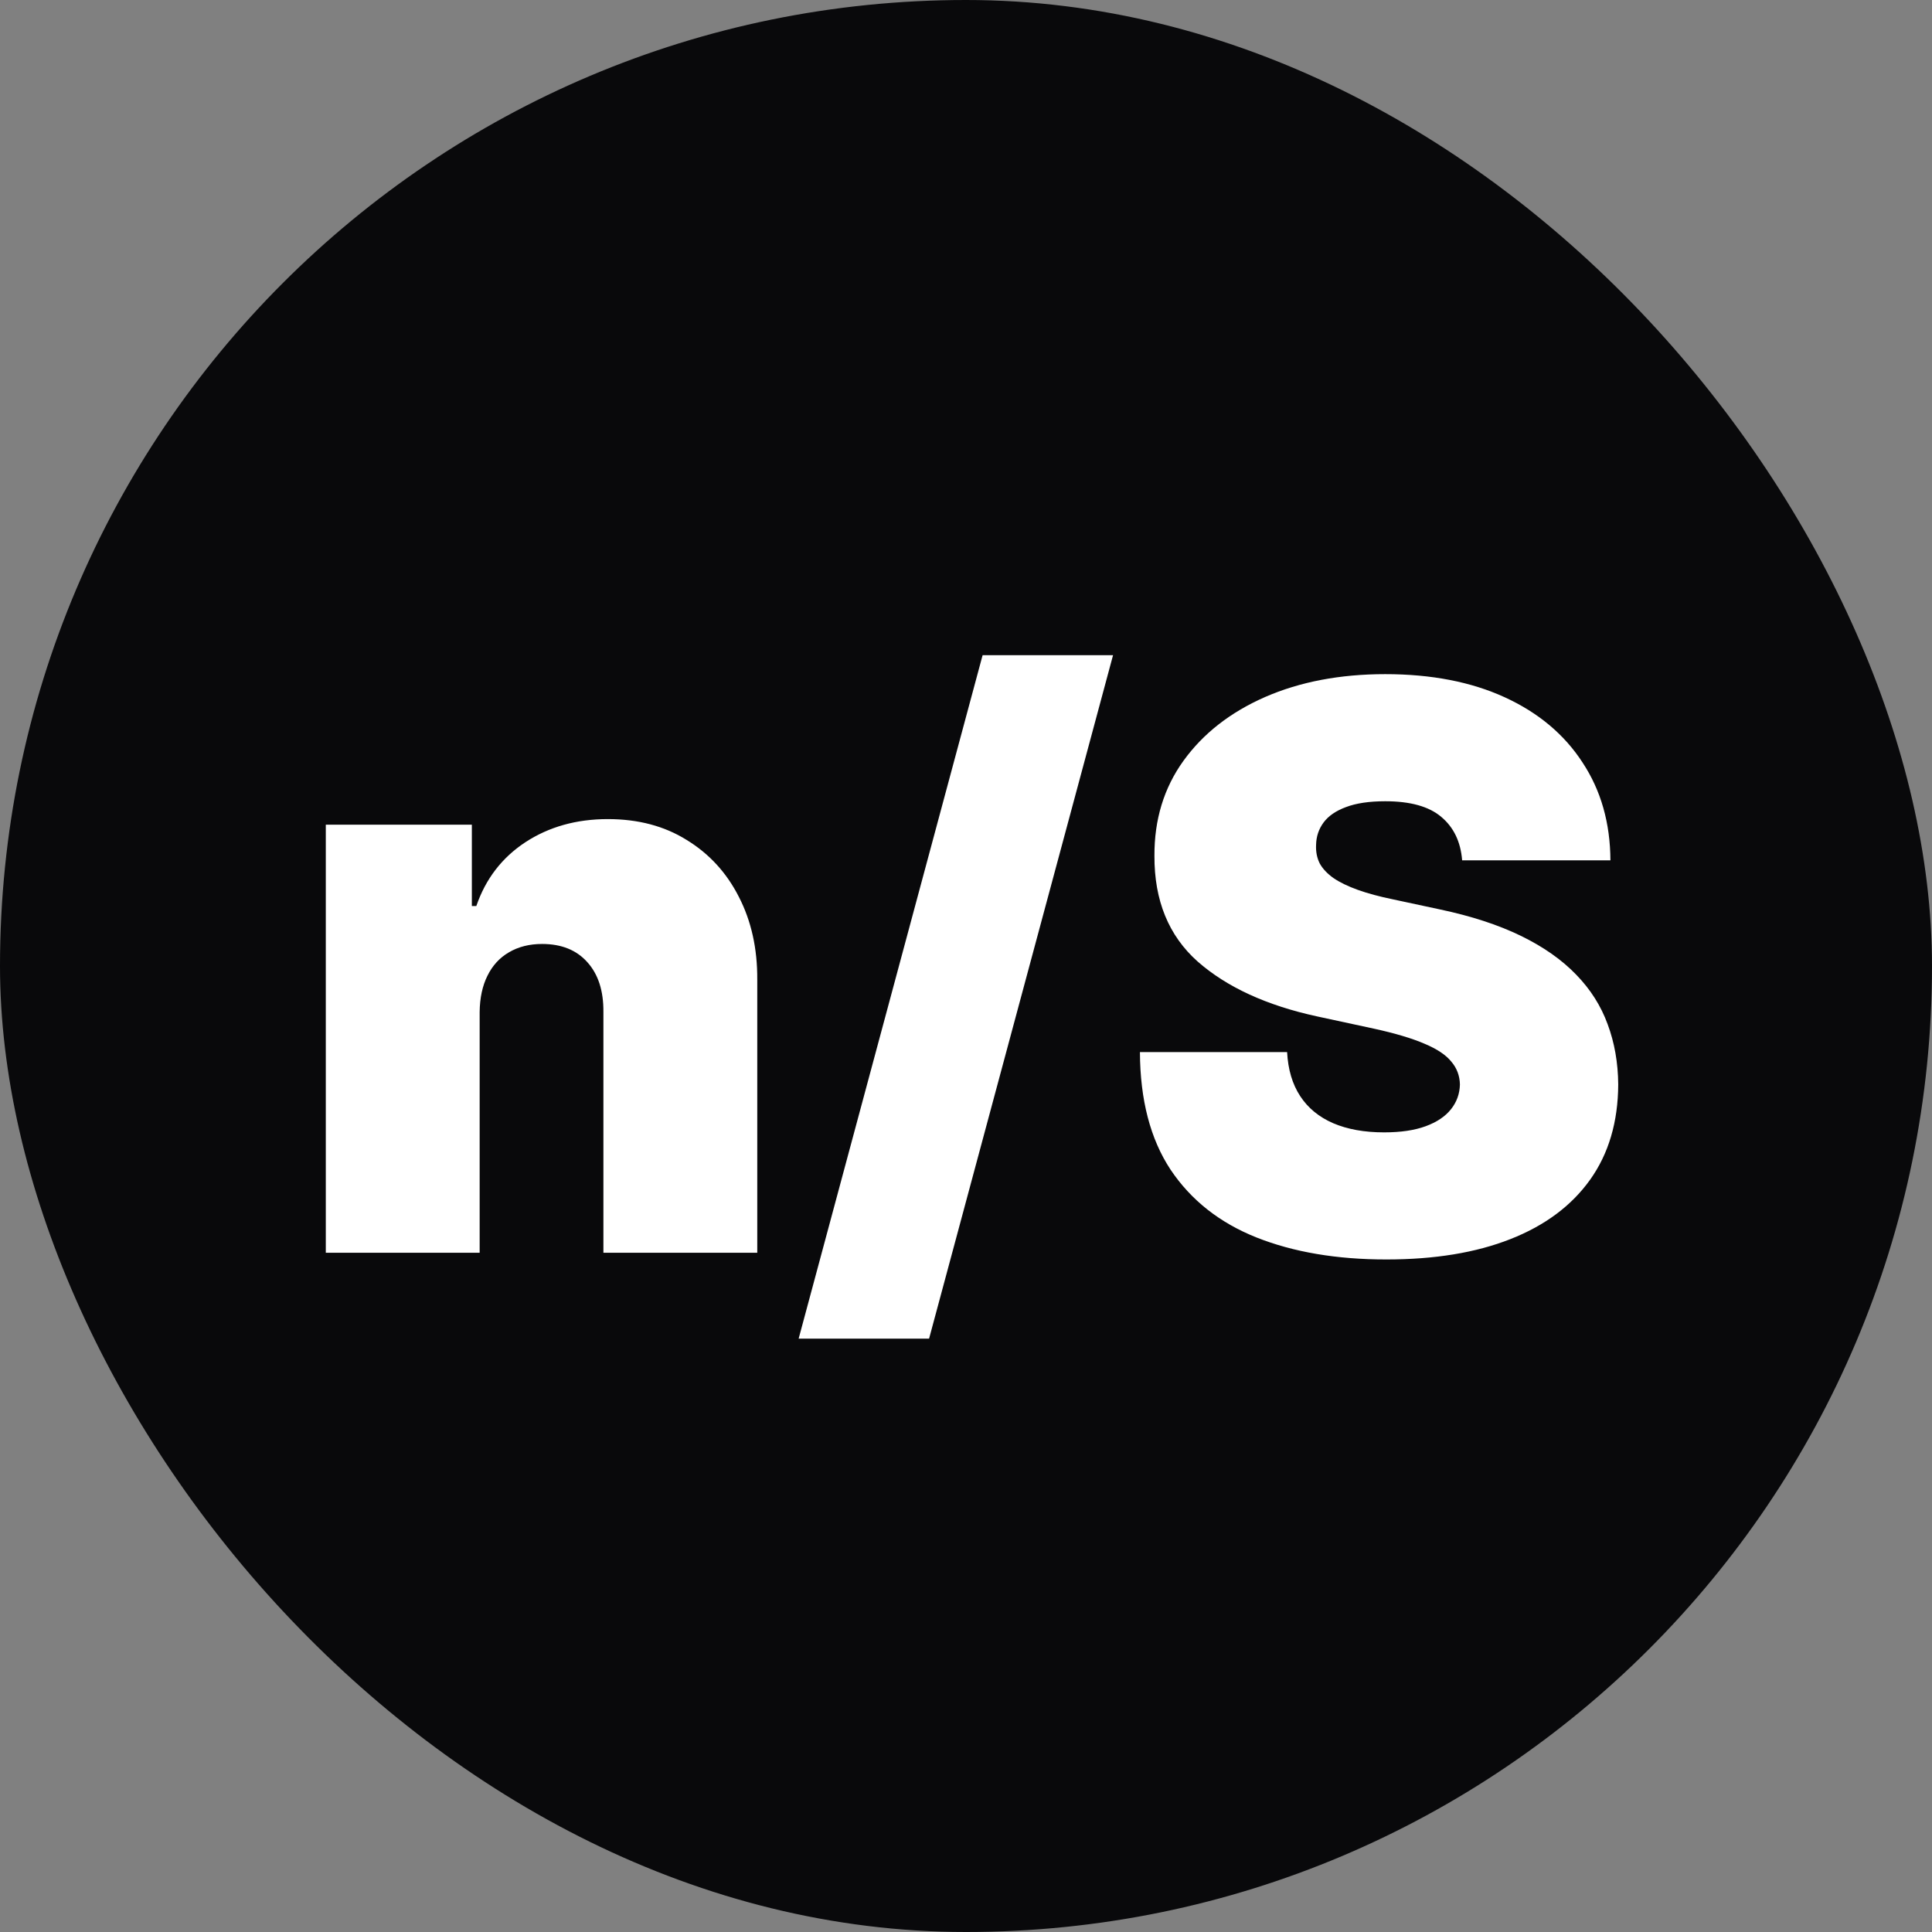 <svg width="256" height="256" viewBox="0 0 256 256" fill="none" xmlns="http://www.w3.org/2000/svg">
<rect x="0" y="0" width="256" height="256" fill="#808080" stroke="none"/>
<rect width="256" height="256" rx="128" fill="#09090B"/>
<path d="M63.557 134.091V166H43.17V109.273H62.523V120.057H63.114C64.345 116.462 66.511 113.643 69.614 111.599C72.74 109.556 76.385 108.534 80.546 108.534C84.559 108.534 88.043 109.457 90.997 111.304C93.976 113.126 96.278 115.637 97.903 118.838C99.553 122.039 100.366 125.695 100.341 129.807V166H79.954V134.091C79.979 131.284 79.265 129.08 77.812 127.48C76.385 125.88 74.39 125.08 71.829 125.08C70.155 125.08 68.69 125.449 67.435 126.188C66.204 126.902 65.256 127.936 64.591 129.29C63.926 130.619 63.581 132.22 63.557 134.091ZM147.484 86.818L123.109 177.375H105.825L130.2 86.818H147.484ZM193.741 114C193.545 111.538 192.621 109.617 190.972 108.239C189.347 106.86 186.872 106.17 183.548 106.17C181.431 106.17 179.695 106.429 178.341 106.946C177.011 107.438 176.027 108.116 175.386 108.977C174.746 109.839 174.414 110.824 174.389 111.932C174.34 112.843 174.5 113.668 174.869 114.406C175.263 115.12 175.879 115.773 176.716 116.364C177.553 116.93 178.624 117.447 179.929 117.915C181.234 118.383 182.785 118.801 184.582 119.17L190.787 120.5C194.973 121.386 198.555 122.556 201.534 124.009C204.513 125.461 206.951 127.172 208.847 129.142C210.742 131.087 212.134 133.278 213.02 135.716C213.931 138.153 214.399 140.812 214.423 143.693C214.399 148.667 213.155 152.877 210.693 156.324C208.231 159.771 204.71 162.393 200.131 164.19C195.576 165.988 190.098 166.886 183.696 166.886C177.122 166.886 171.385 165.914 166.486 163.969C161.611 162.024 157.819 159.032 155.111 154.994C152.427 150.932 151.073 145.737 151.048 139.409H170.548C170.671 141.723 171.25 143.669 172.284 145.244C173.318 146.82 174.771 148.014 176.642 148.827C178.538 149.639 180.791 150.045 183.401 150.045C185.592 150.045 187.426 149.775 188.903 149.233C190.381 148.691 191.501 147.94 192.264 146.98C193.027 146.02 193.421 144.924 193.446 143.693C193.421 142.536 193.04 141.527 192.301 140.665C191.587 139.778 190.405 138.991 188.756 138.301C187.106 137.587 184.878 136.922 182.071 136.307L174.537 134.682C167.84 133.229 162.559 130.804 158.693 127.406C154.852 123.984 152.944 119.318 152.969 113.409C152.944 108.608 154.224 104.41 156.81 100.815C159.42 97.196 163.027 94.377 167.631 92.358C172.259 90.339 177.565 89.329 183.548 89.329C189.654 89.329 194.936 90.351 199.392 92.395C203.848 94.438 207.283 97.319 209.696 101.037C212.134 104.73 213.365 109.051 213.389 114H193.741Z" fill="white"/>
</svg>
